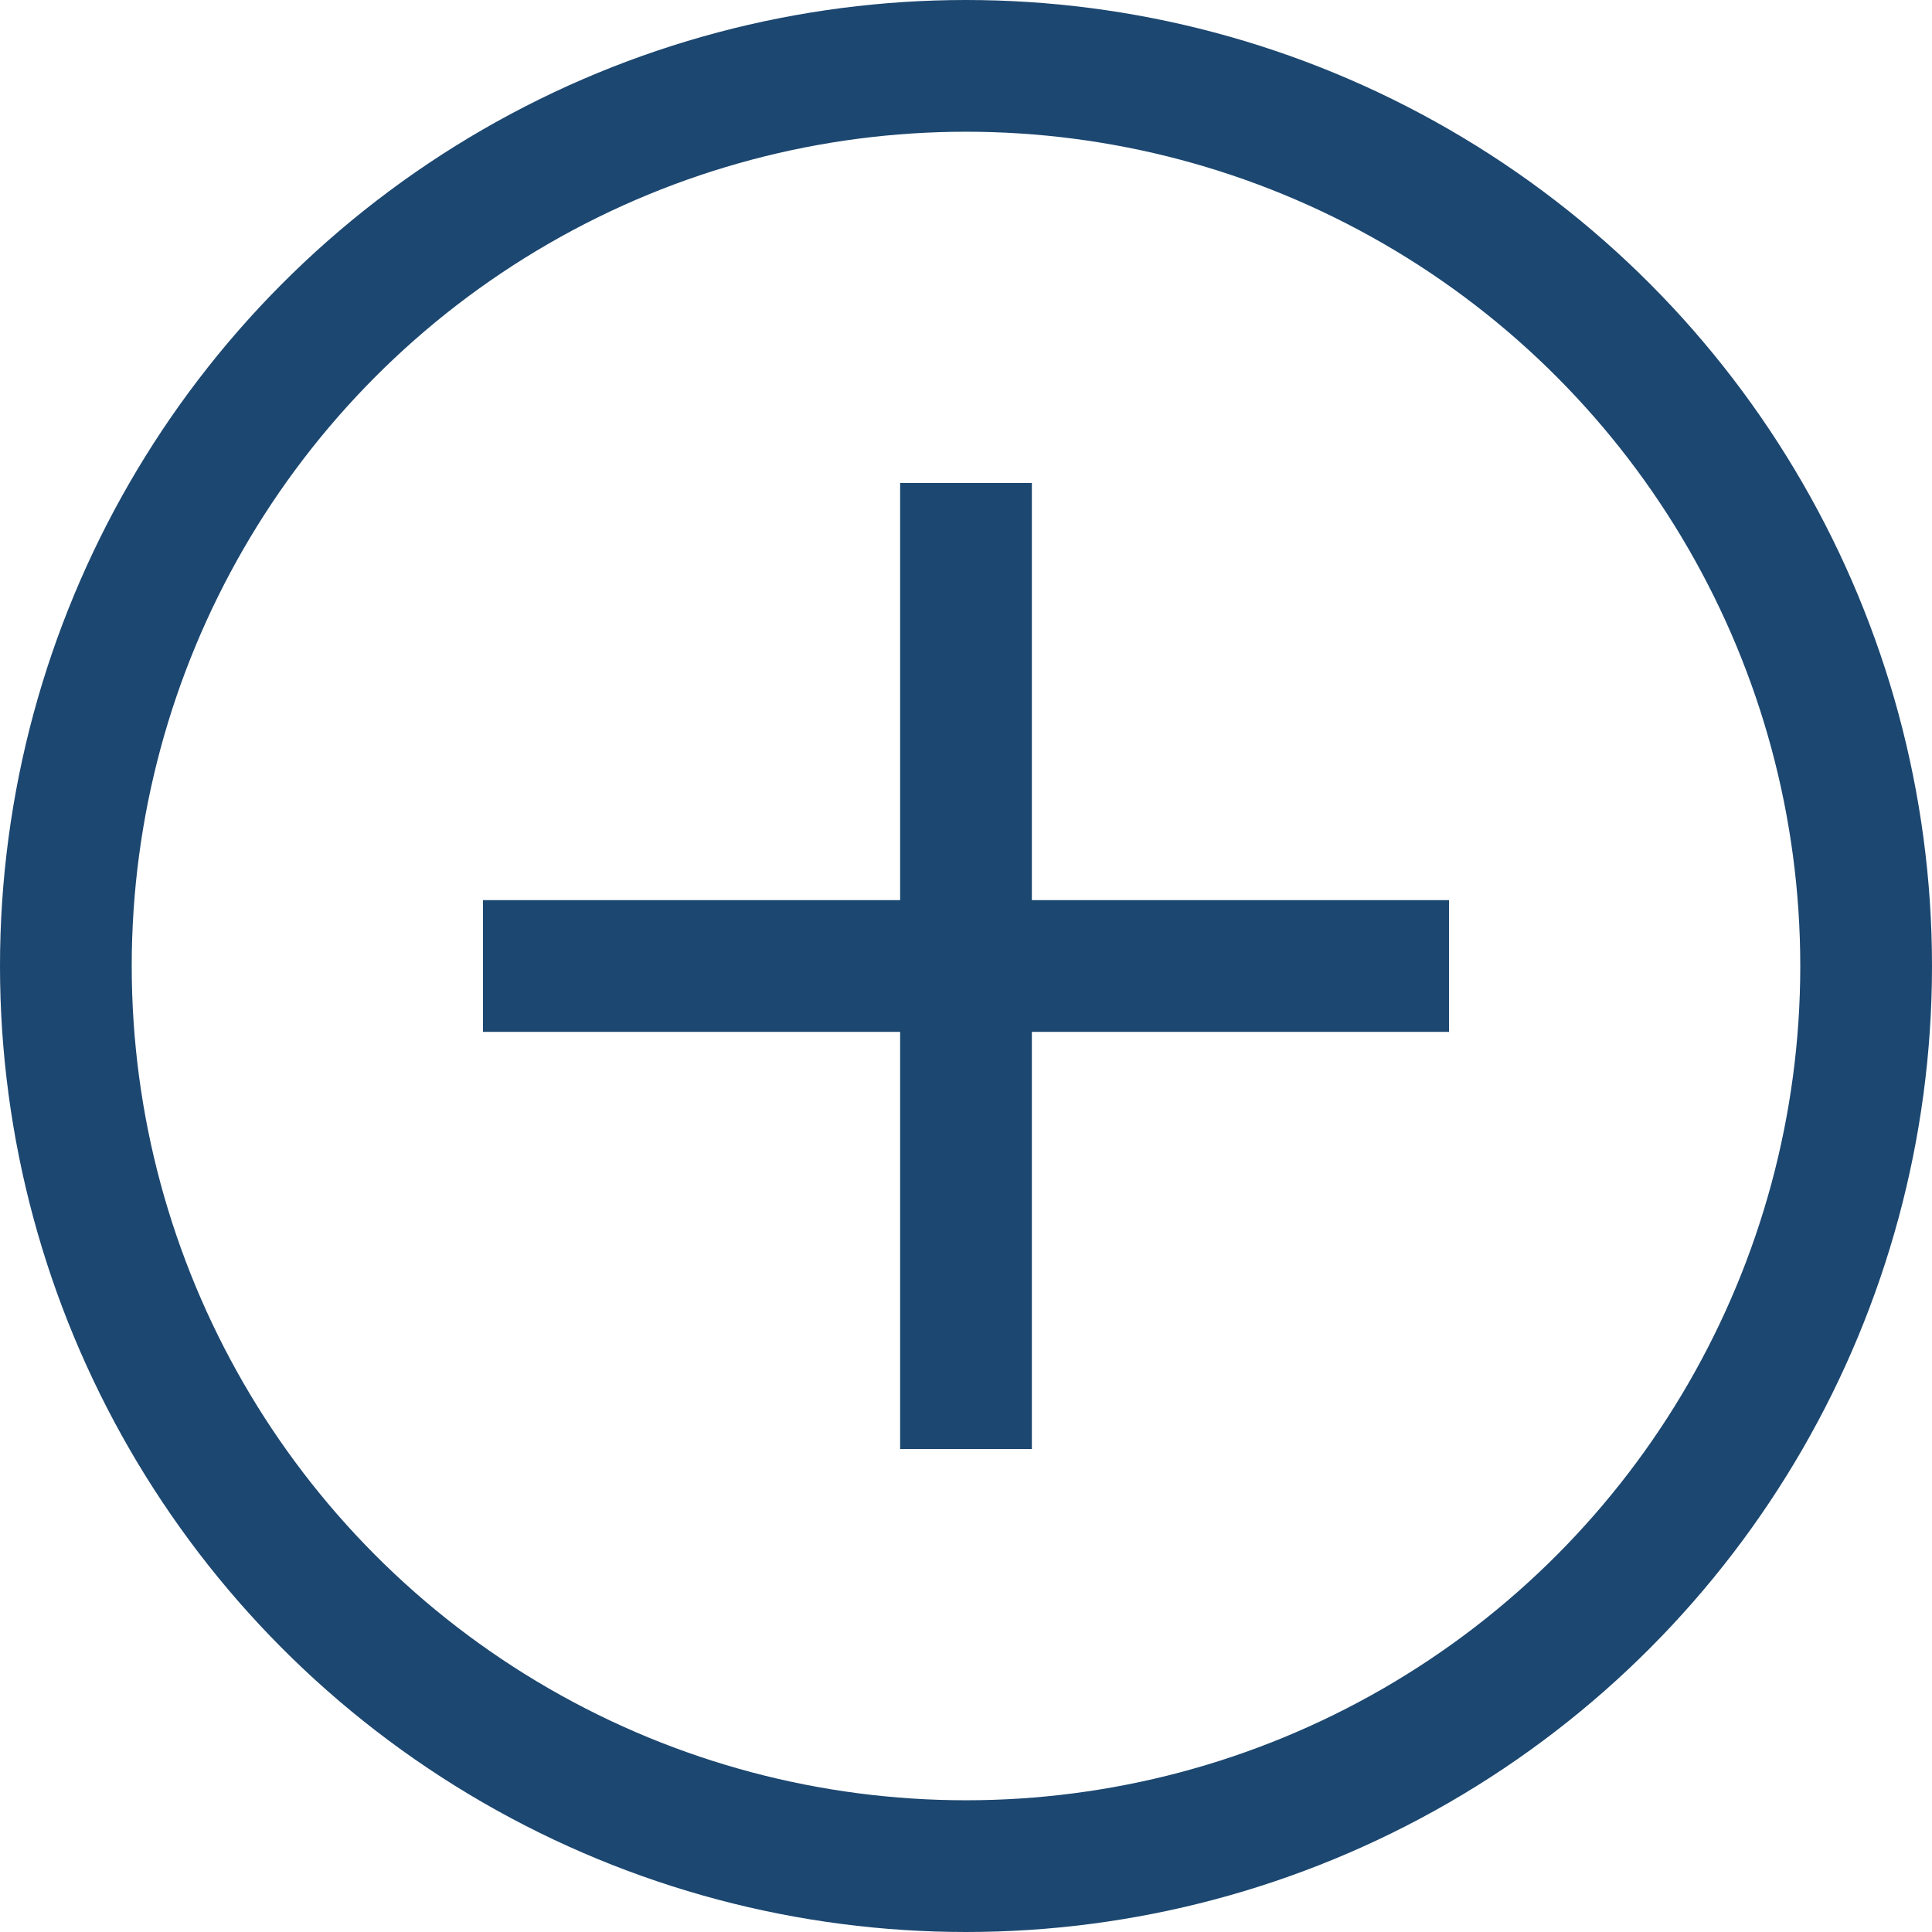 <svg width="22" height="22" viewBox="0 0 22 22" fill="none" xmlns="http://www.w3.org/2000/svg">
<circle cx="11" cy="11" r="10.25" stroke="#1C4770" stroke-width="1.5"/>
<line x1="11" y1="5.5" x2="11" y2="16.5" stroke="#1C4770" stroke-width="1.5"/>
<line x1="5.5" y1="11" x2="16.5" y2="11" stroke="#1C4770" stroke-width="1.5"/>
</svg>
